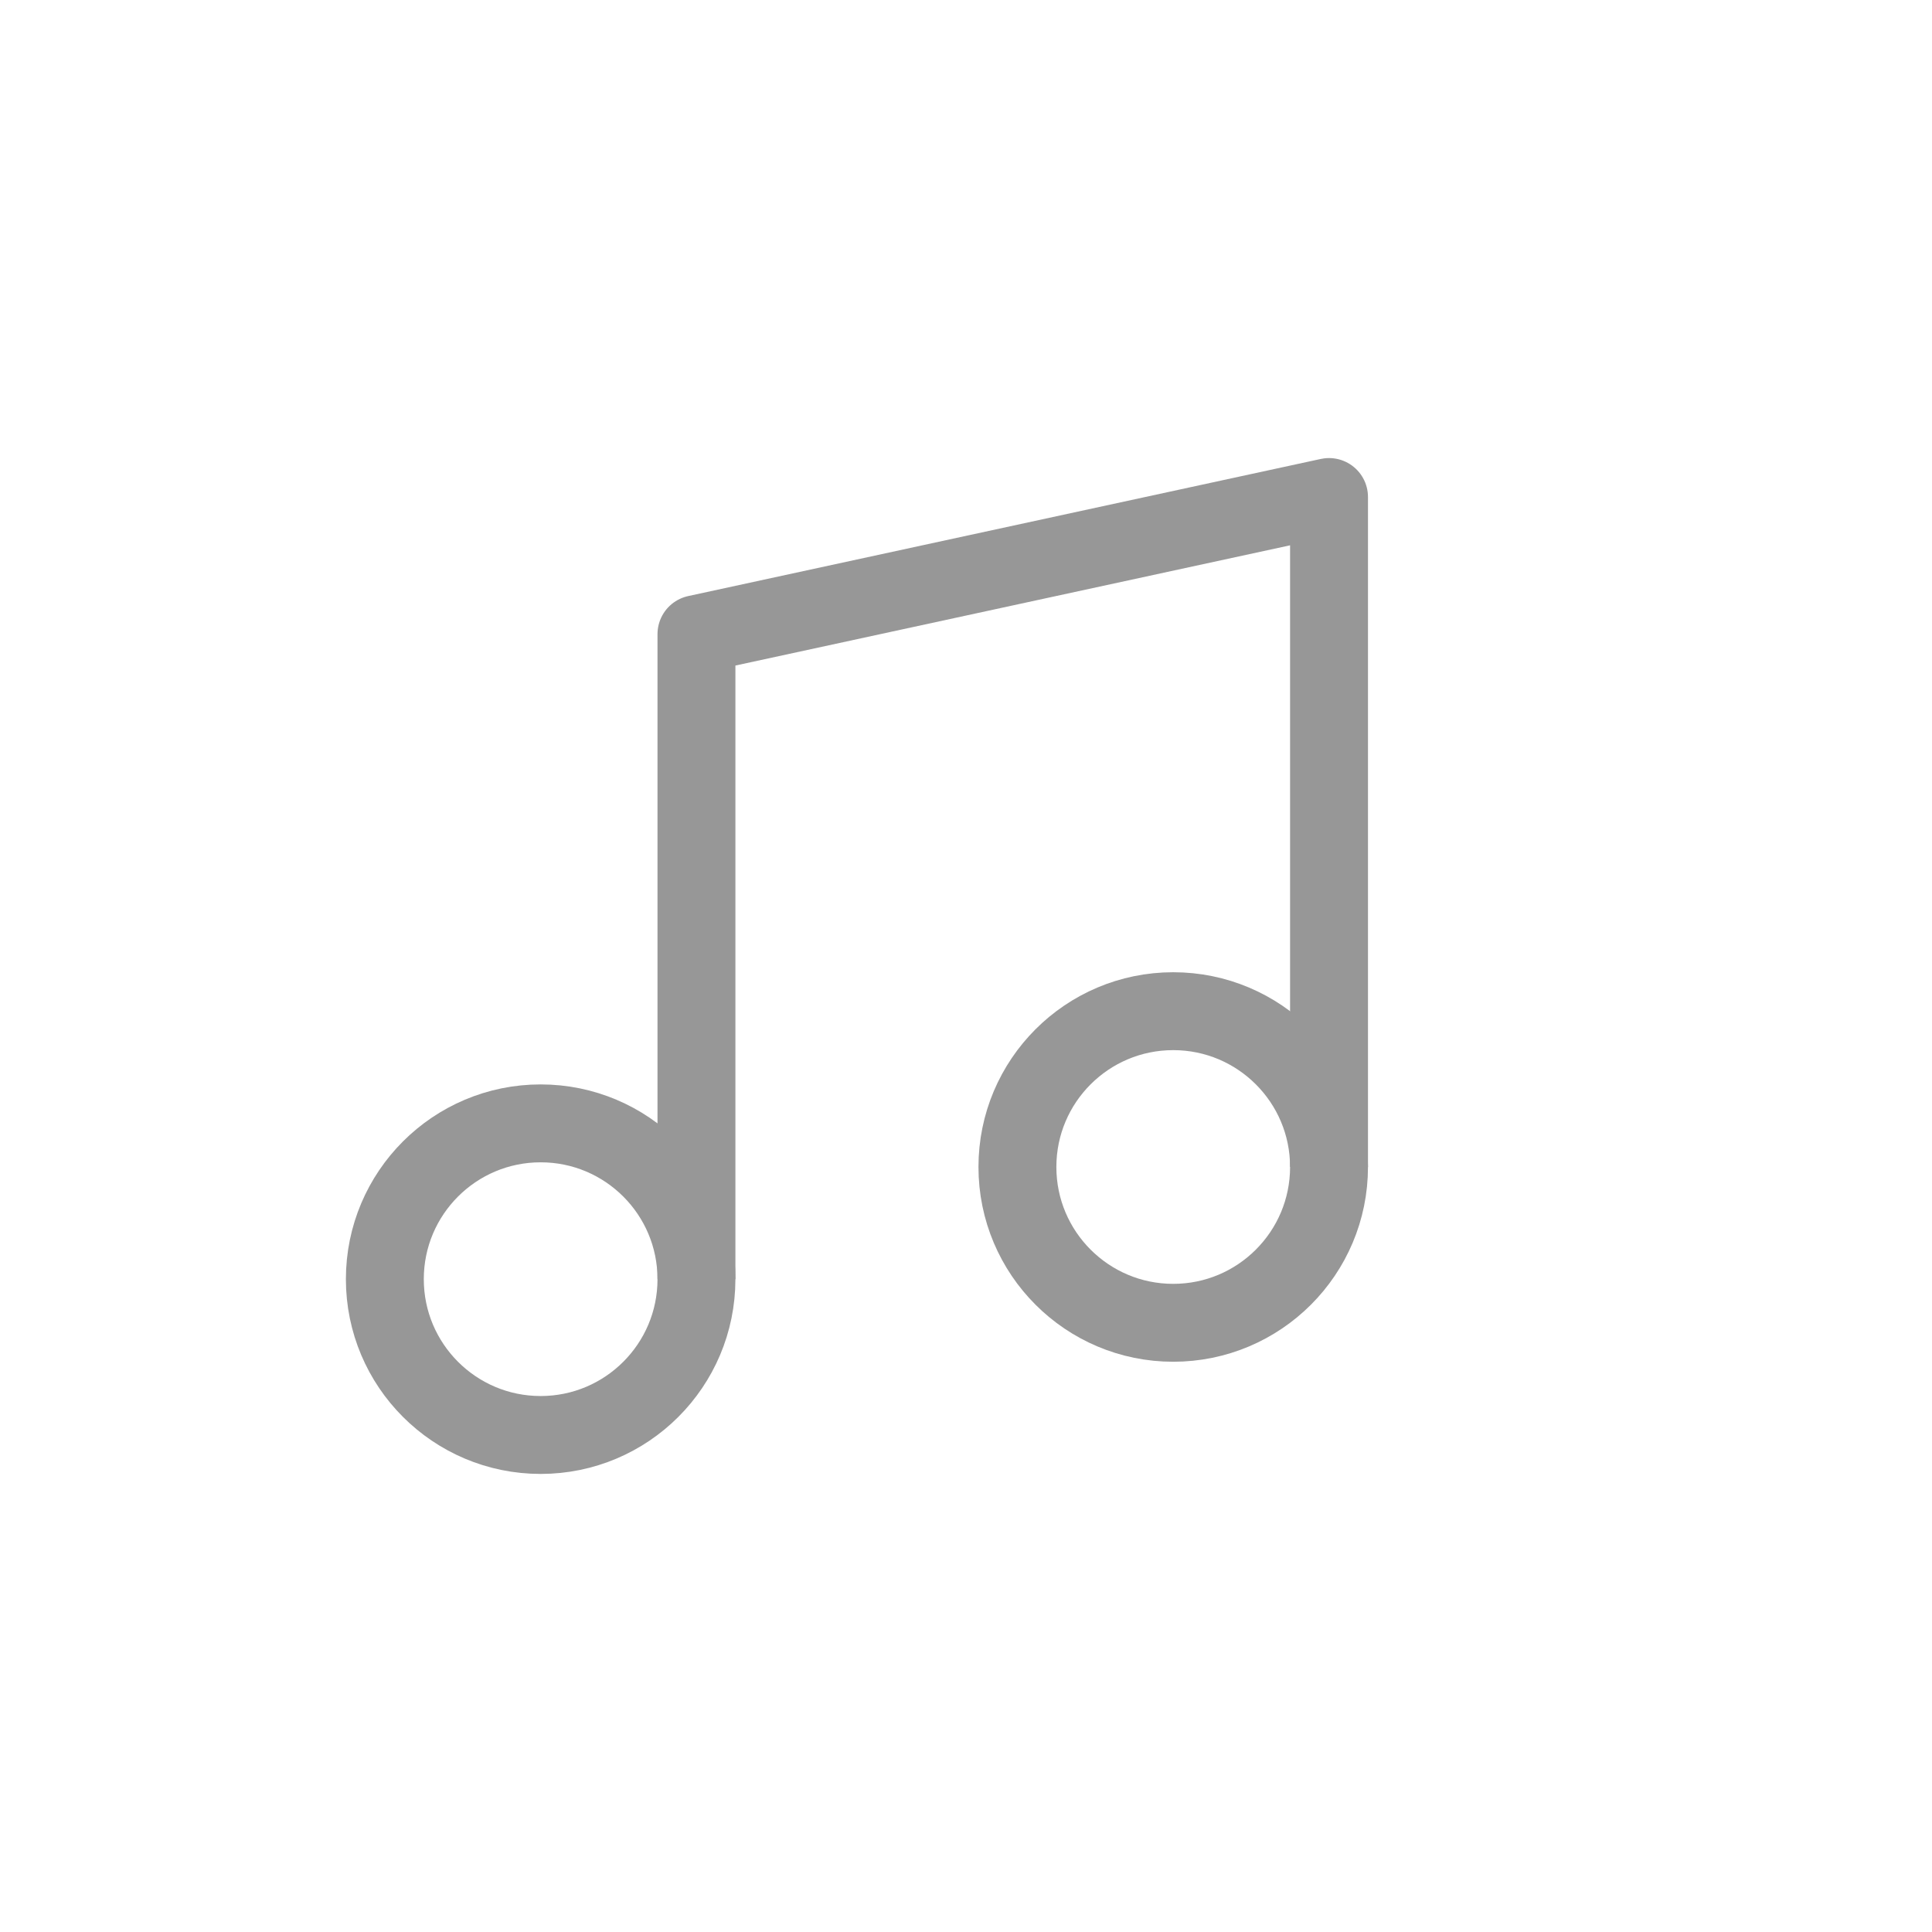 <?xml version="1.0" encoding="UTF-8"?>
<svg width="1240px" height="1240px" viewBox="0 0 1240 1240" version="1.1" xmlns="http://www.w3.org/2000/svg" xmlns:xlink="http://www.w3.org/1999/xlink">
    <!-- Generator: Sketch 55.2 (78181) - https://sketchapp.com -->
    <title>music</title>
    <desc>Created with Sketch.</desc>
    <g id="music" stroke="none" stroke-width="1" fill="none" fill-rule="evenodd">
        <g id="Group" transform="translate(247, 319)" stroke="#979797" stroke-width="50">
            <circle id="Oval" cx="100" cy="502" r="100"></circle>
            <circle id="Oval" cx="506" cy="430" r="100"></circle>
            <polyline id="Path-25" stroke-linejoin="round" points="200 502 200 88 606 0 606 430"></polyline>
        </g>
    </g>
</svg>